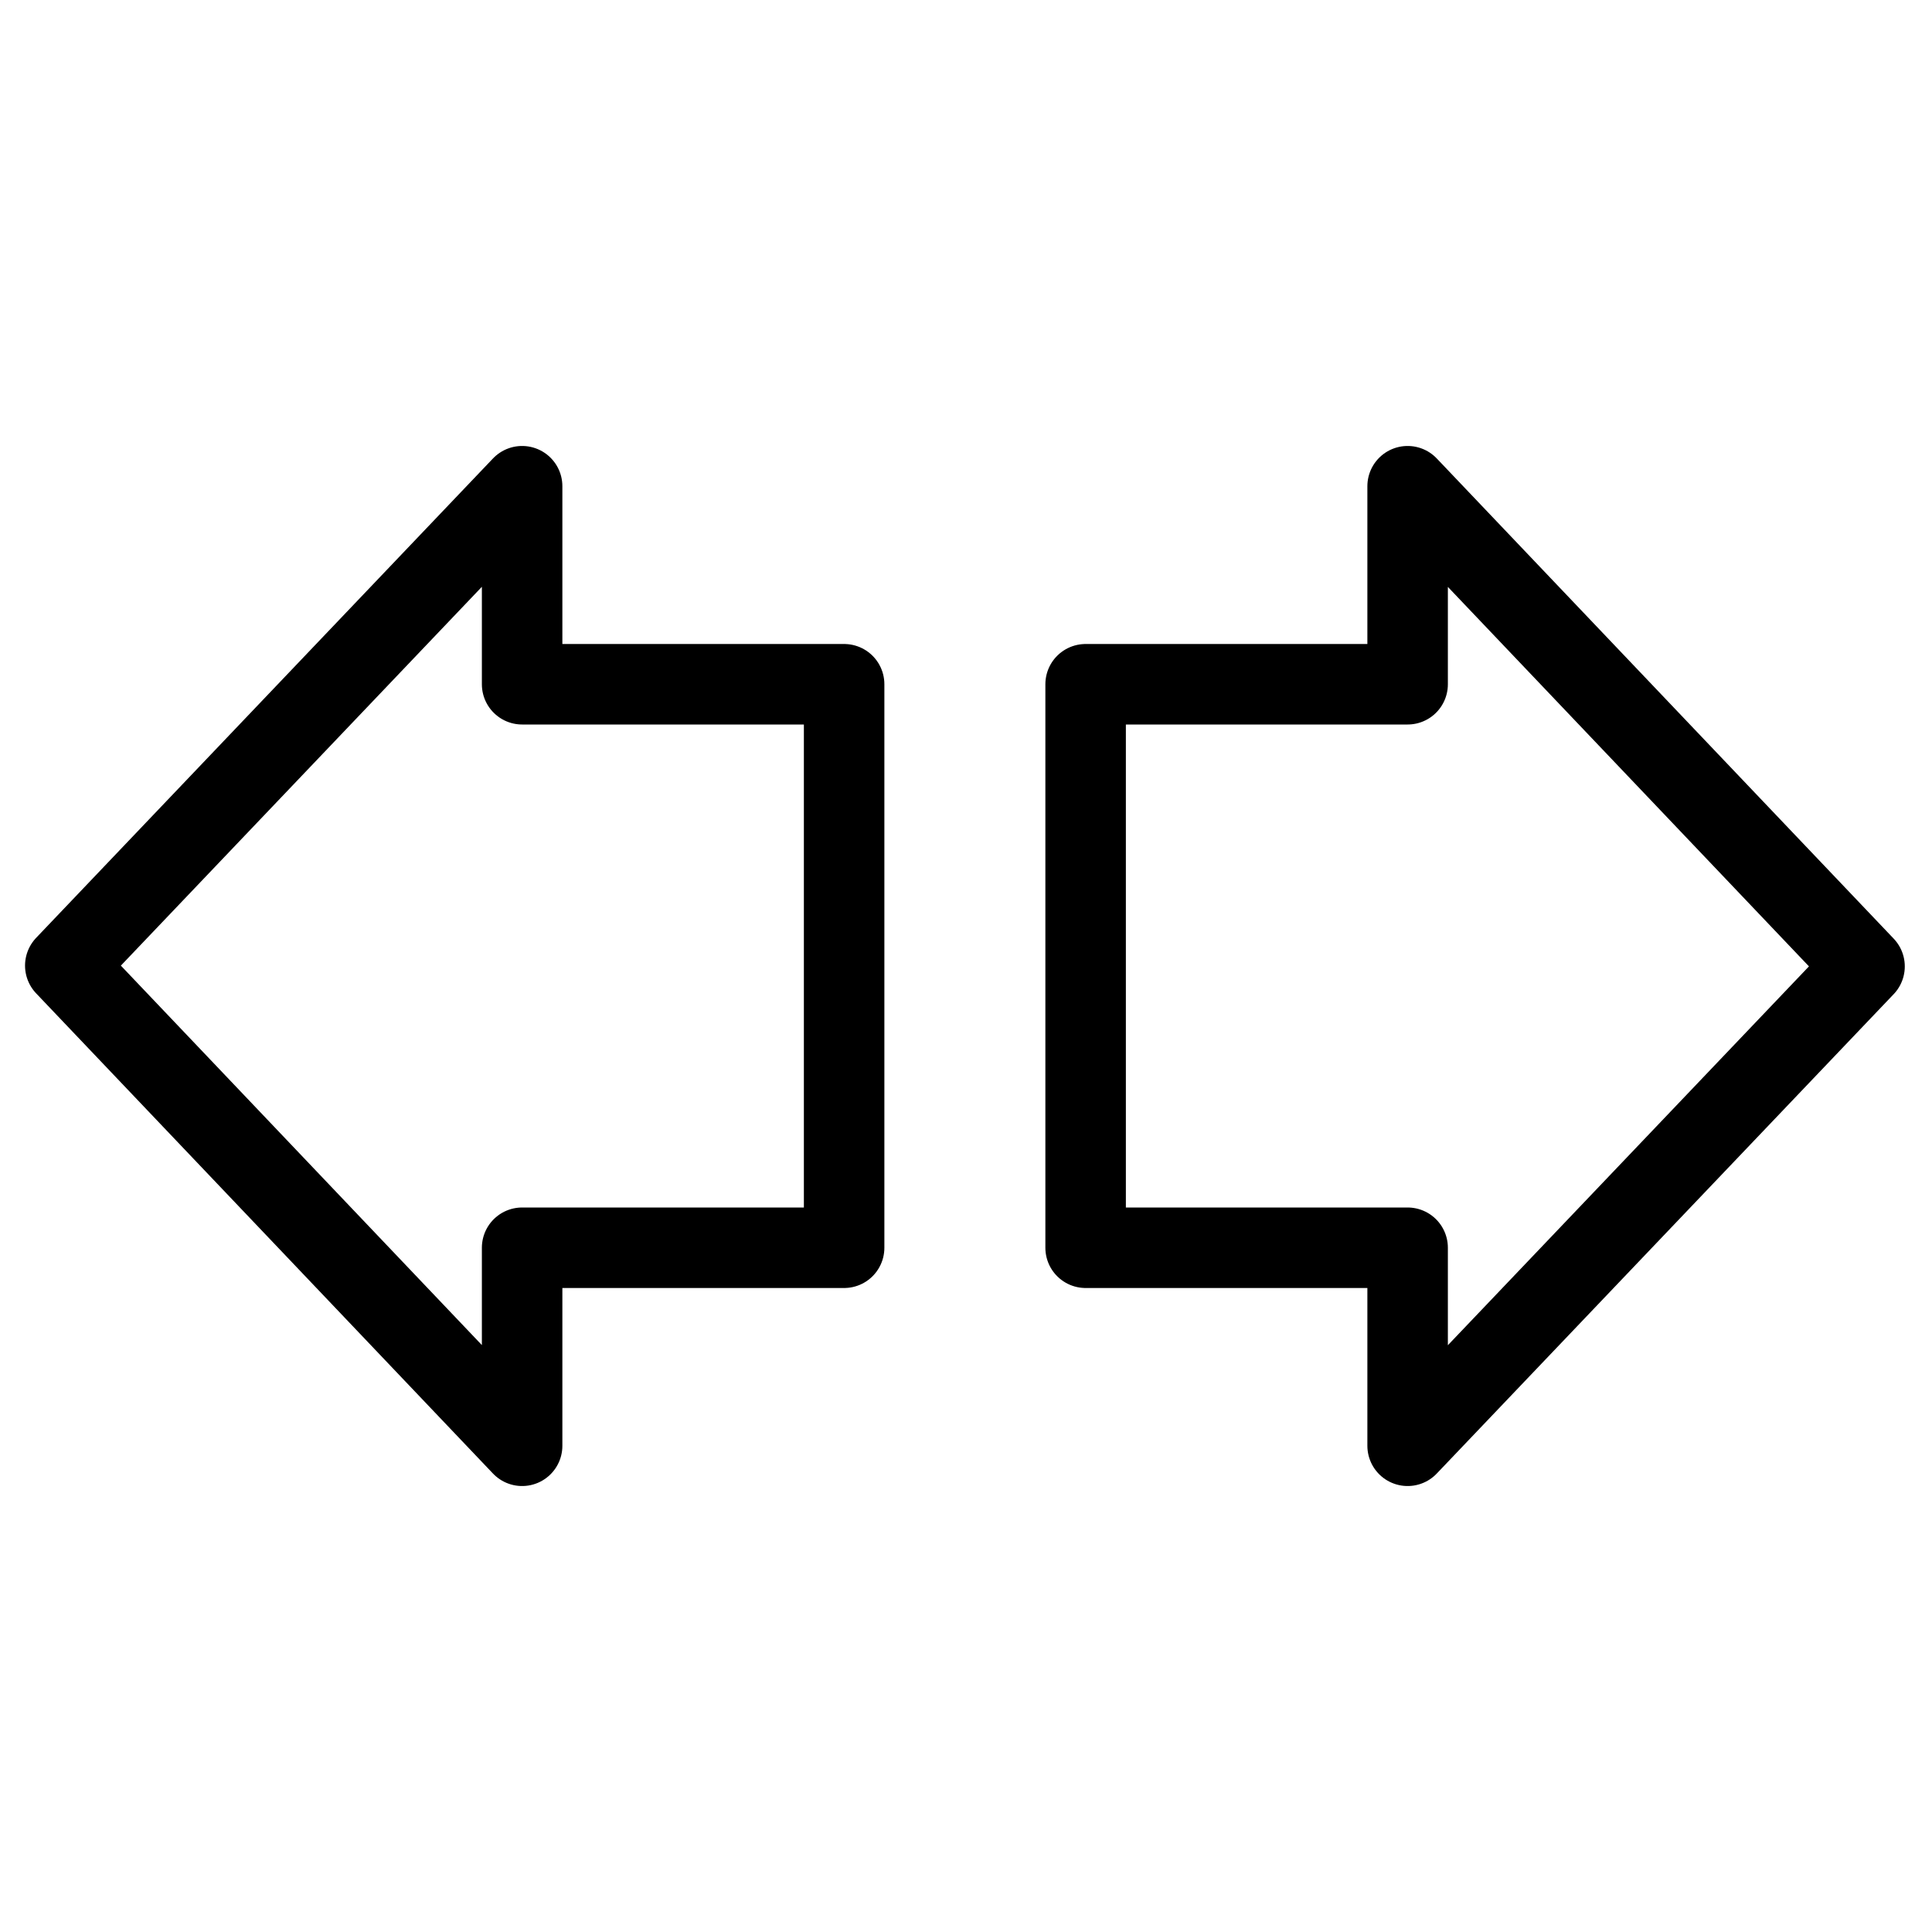 <?xml version="1.0" encoding="utf-8"?>
<!-- Generator: Adobe Illustrator 18.1.0, SVG Export Plug-In . SVG Version: 6.00 Build 0)  -->
<svg version="1.1" id="Layer_1" xmlns="http://www.w3.org/2000/svg" xmlns:xlink="http://www.w3.org/1999/xlink" x="0px" y="0px"
	 width="24px" height="24px" viewBox="0 0 24 24" enable-background="new 0 0 24 24" xml:space="preserve">
<g>
	<polygon fill="none" stroke="#000000" stroke-linecap="round" stroke-linejoin="round" stroke-miterlimit="10" points="
		0.811,11.995 6.486,17.96 6.486,15.5 10.486,15.5 10.486,8.5 6.486,8.5 6.486,6.04 	"/>
	<polygon fill="none" stroke="#000000" stroke-linecap="round" stroke-linejoin="round" stroke-miterlimit="10" points="
		23.162,12.005 17.486,6.04 17.486,8.5 13.486,8.5 13.486,15.5 17.486,15.5 17.486,17.96 	"/>
</g>
<rect x="-0.014" y="0" fill="none" width="24" height="24"/>
</svg>
